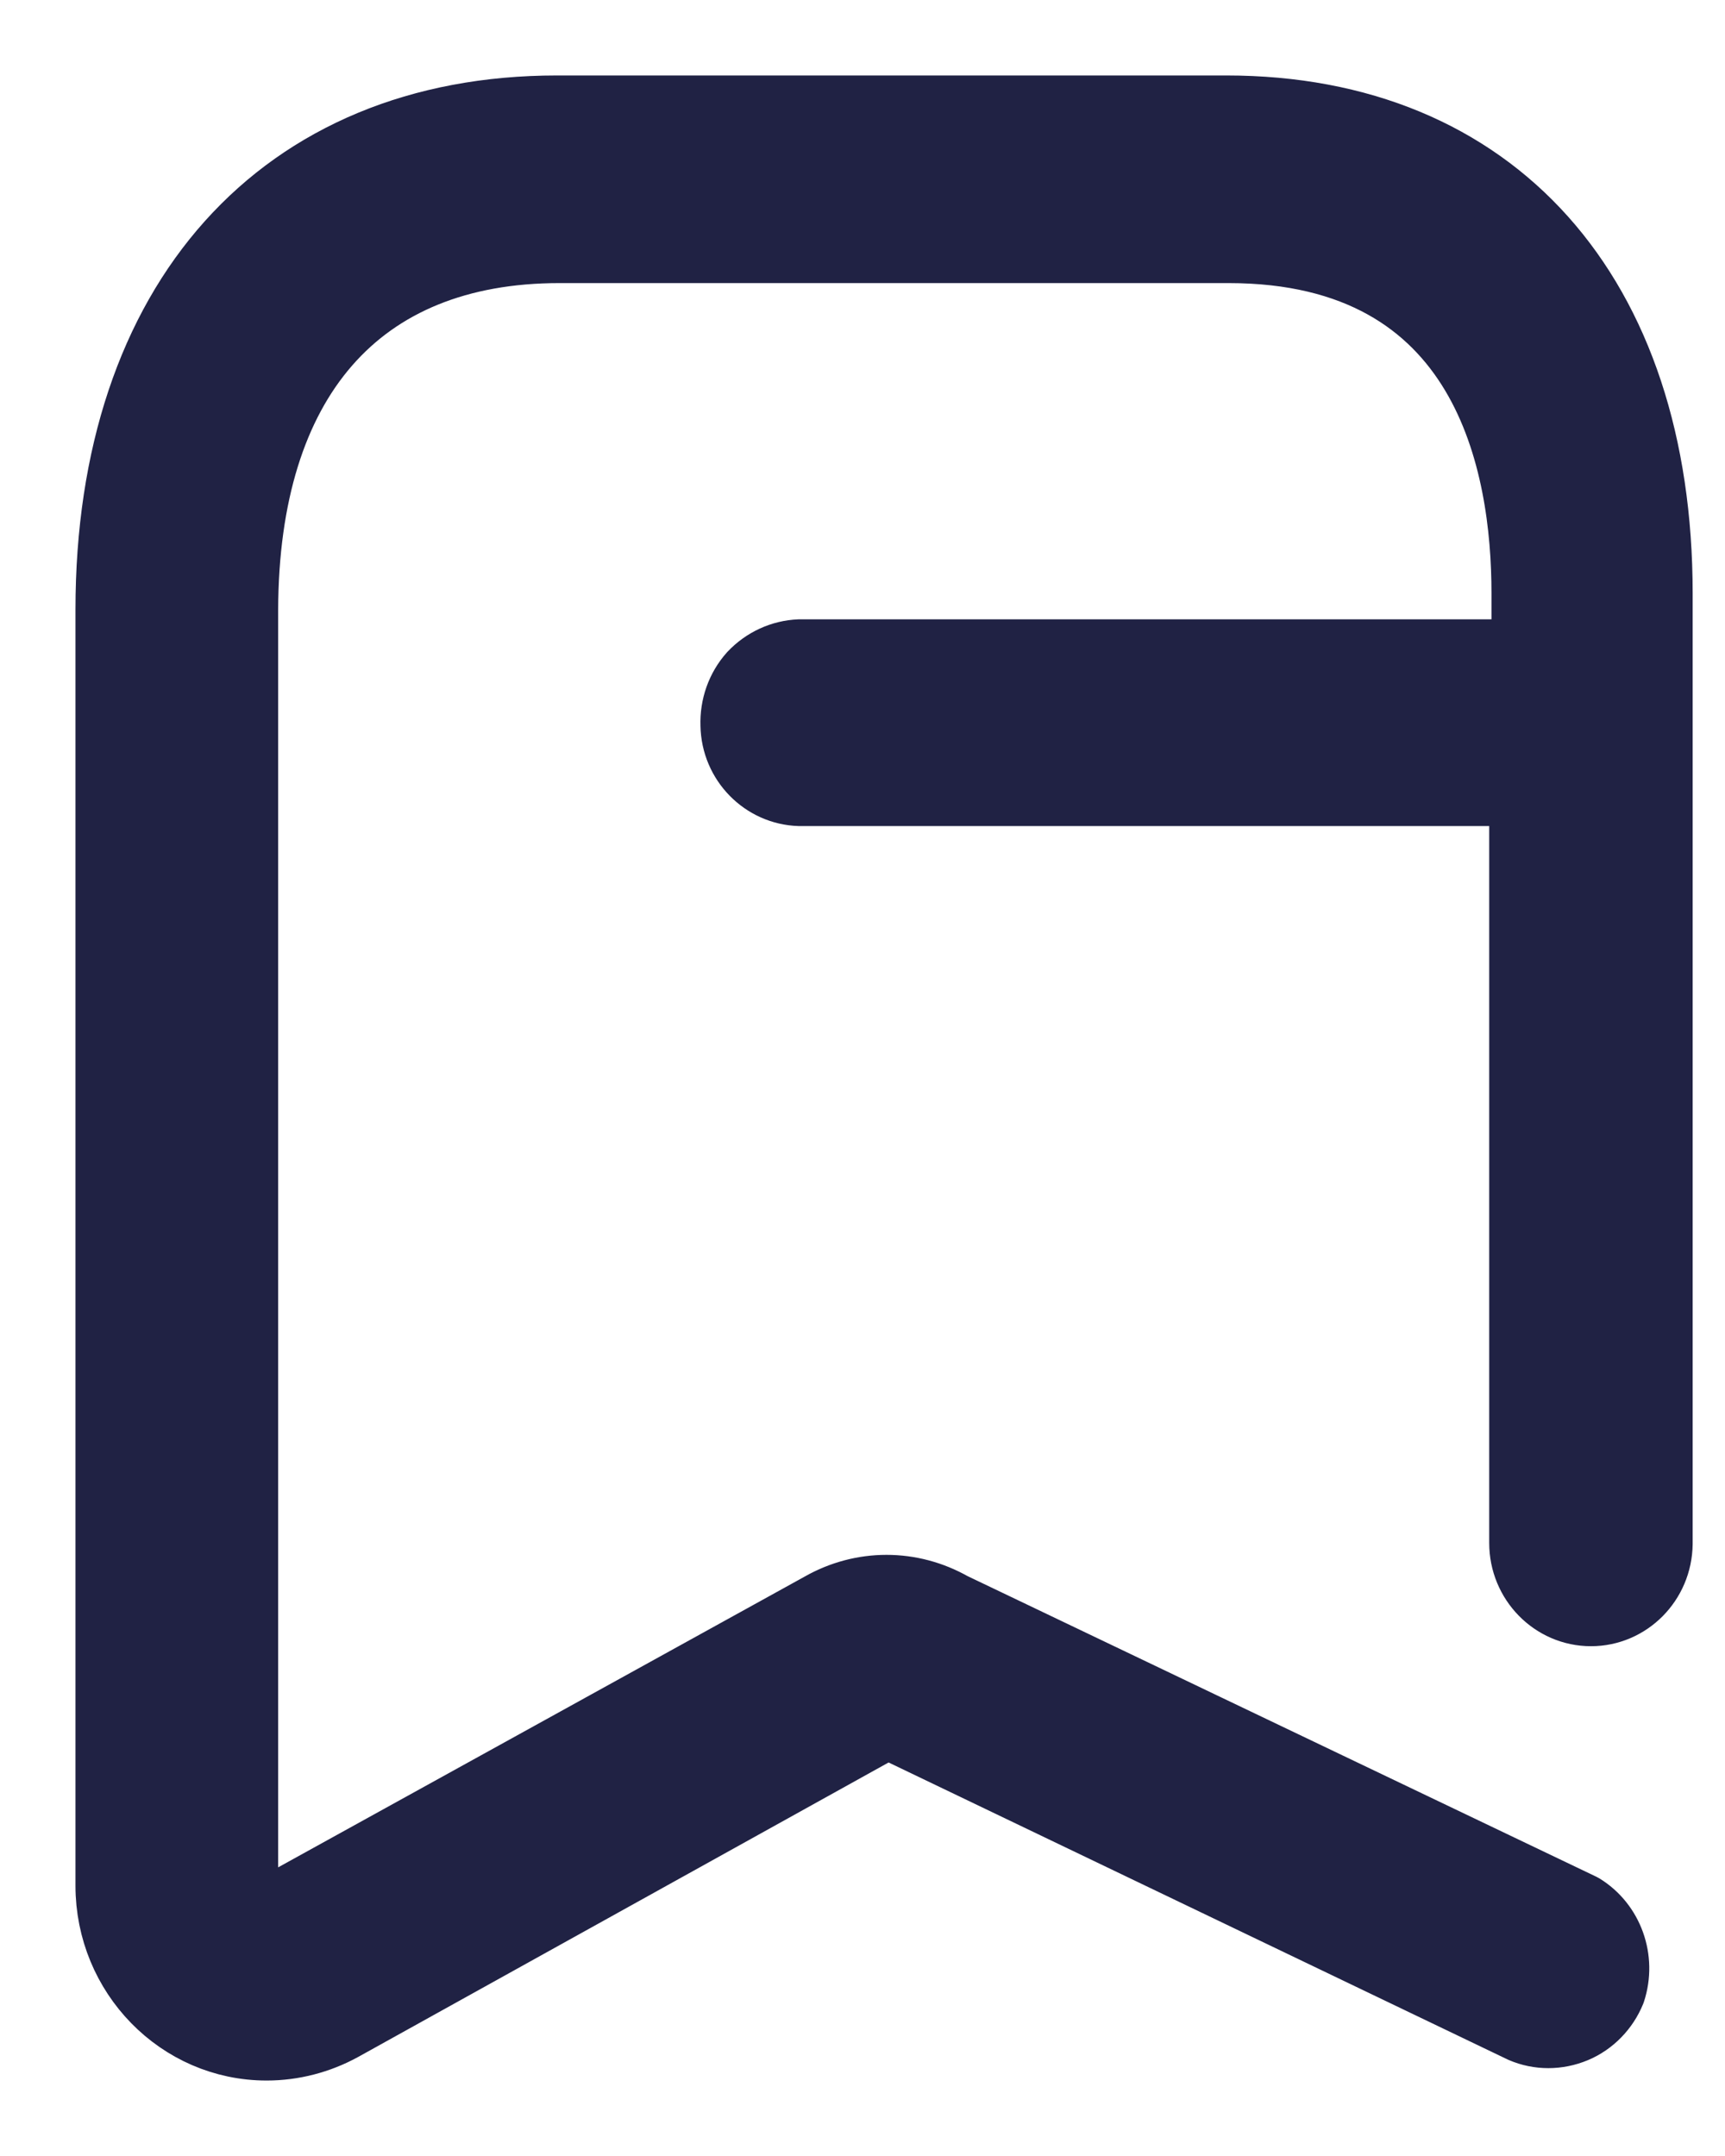 <svg width="16" height="20" viewBox="0 0 16 20" fill="none" xmlns="http://www.w3.org/2000/svg">
<path fill-rule="evenodd" clip-rule="evenodd" d="M11.374 1H5.166C2.607 1 1 2.786 1 5.655V17.492C1 18.325 1.661 19 2.473 19C2.719 19 2.962 18.937 3.18 18.817L8.232 16.012L14.113 18.834C14.271 18.902 14.45 18.902 14.613 18.834C14.77 18.768 14.897 18.638 14.963 18.476C15.062 18.174 14.943 17.843 14.679 17.681L8.836 14.887C8.452 14.669 7.993 14.669 7.61 14.887L2.551 17.681C2.494 17.713 2.424 17.713 2.364 17.681C2.311 17.646 2.28 17.583 2.28 17.513V5.655C2.287 3.534 3.327 2.326 5.189 2.326H11.395C13.786 2.326 14.134 4.312 14.134 5.504V6.045H7.416C7.247 6.052 7.086 6.125 6.966 6.252C6.85 6.382 6.791 6.551 6.797 6.727C6.803 7.075 7.079 7.353 7.416 7.363H14.113V14.314C14.113 14.675 14.401 14.971 14.757 14.971C15.107 14.971 15.396 14.683 15.4 14.321V5.504C15.4 2.723 13.864 1 11.374 1Z" fill="#202244" stroke="#202244" stroke-width="0.6" stroke-linecap="round" stroke-linejoin="round"/>
</svg>
